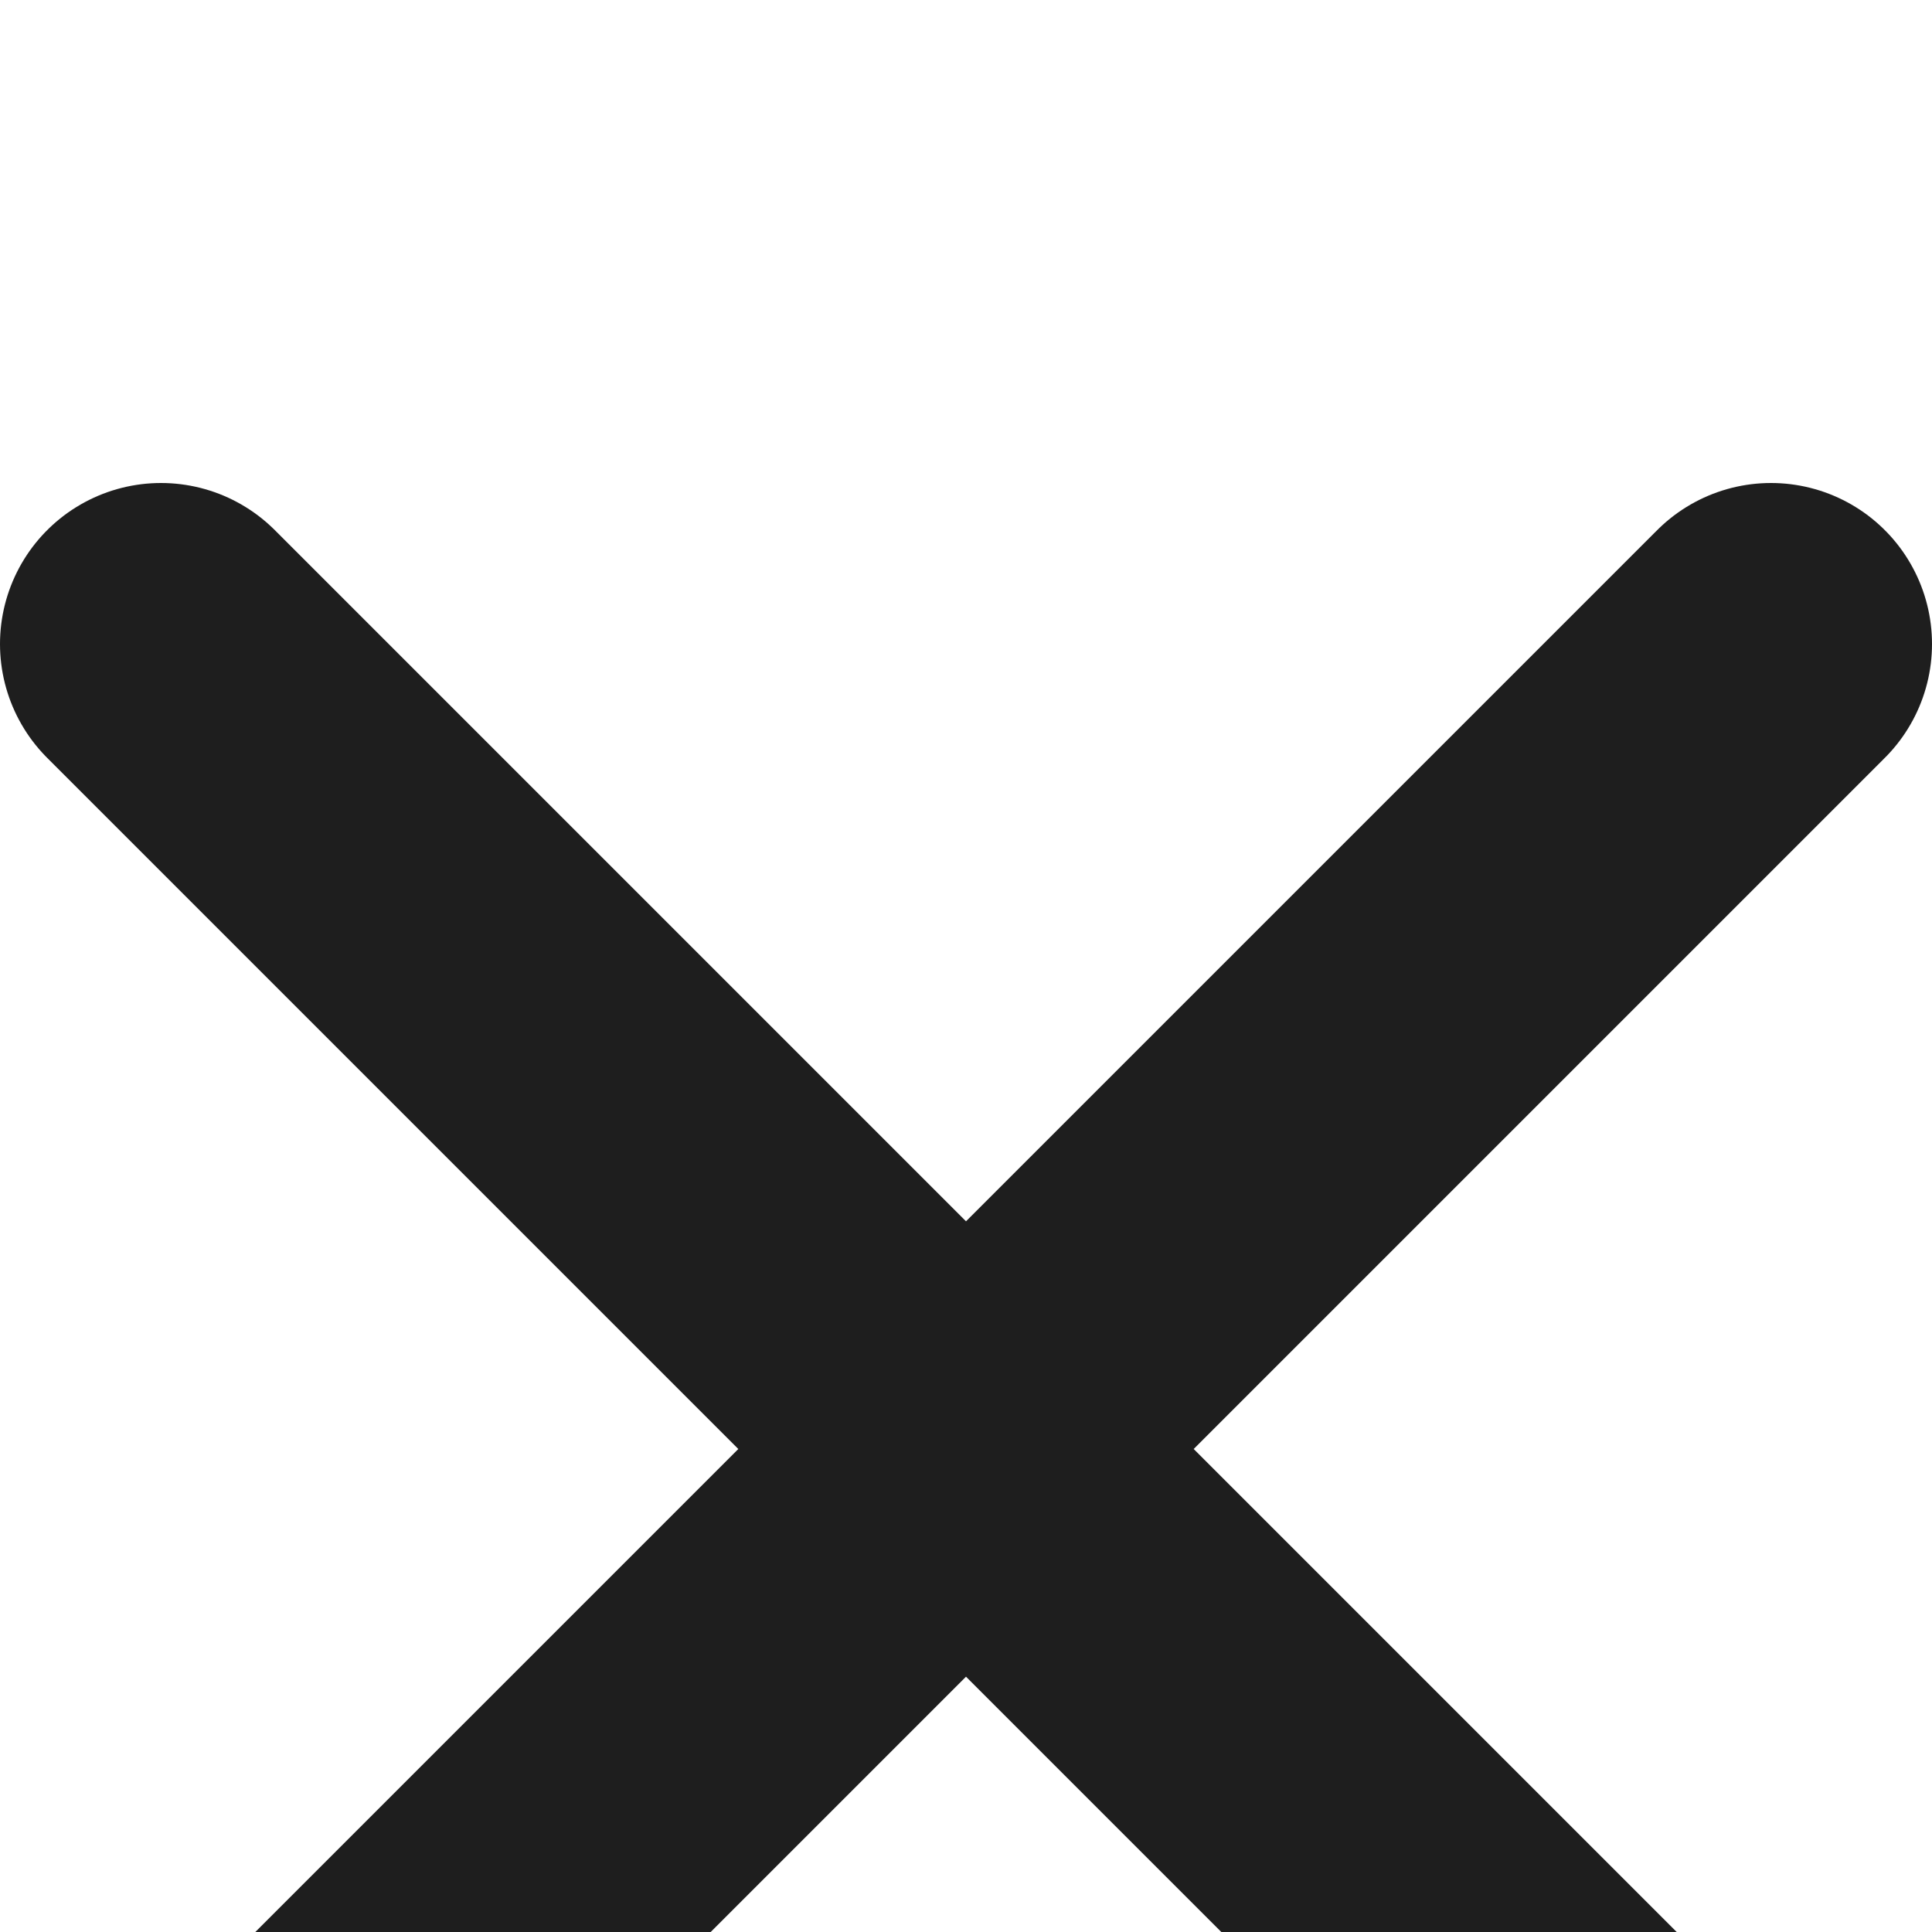 <svg width="12" height="12" viewBox="0 0 12 12" fill="none" xmlns="http://www.w3.org/2000/svg">
<rect width="12" height="12" fill="#1E1E1E"/>
<g id="web / &#209;&#129;&#209;&#130;&#208;&#190;&#208;&#184;&#208;&#188;&#208;&#190;&#209;&#129;&#209;&#130;&#209;&#140;" filter="url(#filter0_d_0_1)">
<rect width="384" height="362" transform="translate(-343 -29)" fill="white"/>
<g id="Frame 795">
<g id="Frame 154">
<path id="Vector 20" d="M1 1L11 11M1 11L11 1" stroke="#1E1E1E" stroke-width="2" stroke-linecap="round"/>
</g>
</g>
</g>
<defs>
<filter id="filter0_d_0_1" x="-348" y="-31" width="394" height="372" filterUnits="userSpaceOnUse" color-interpolation-filters="sRGB">
<feFlood flood-opacity="0" result="BackgroundImageFix"/>
<feColorMatrix in="SourceAlpha" type="matrix" values="0 0 0 0 0 0 0 0 0 0 0 0 0 0 0 0 0 0 127 0" result="hardAlpha"/>
<feOffset dy="3"/>
<feGaussianBlur stdDeviation="2.5"/>
<feComposite in2="hardAlpha" operator="out"/>
<feColorMatrix type="matrix" values="0 0 0 0 0.646 0 0 0 0 0.646 0 0 0 0 0.646 0 0 0 0.22 0"/>
<feBlend mode="normal" in2="BackgroundImageFix" result="effect1_dropShadow_0_1"/>
<feBlend mode="normal" in="SourceGraphic" in2="effect1_dropShadow_0_1" result="shape"/>
</filter>
</defs>
</svg>
